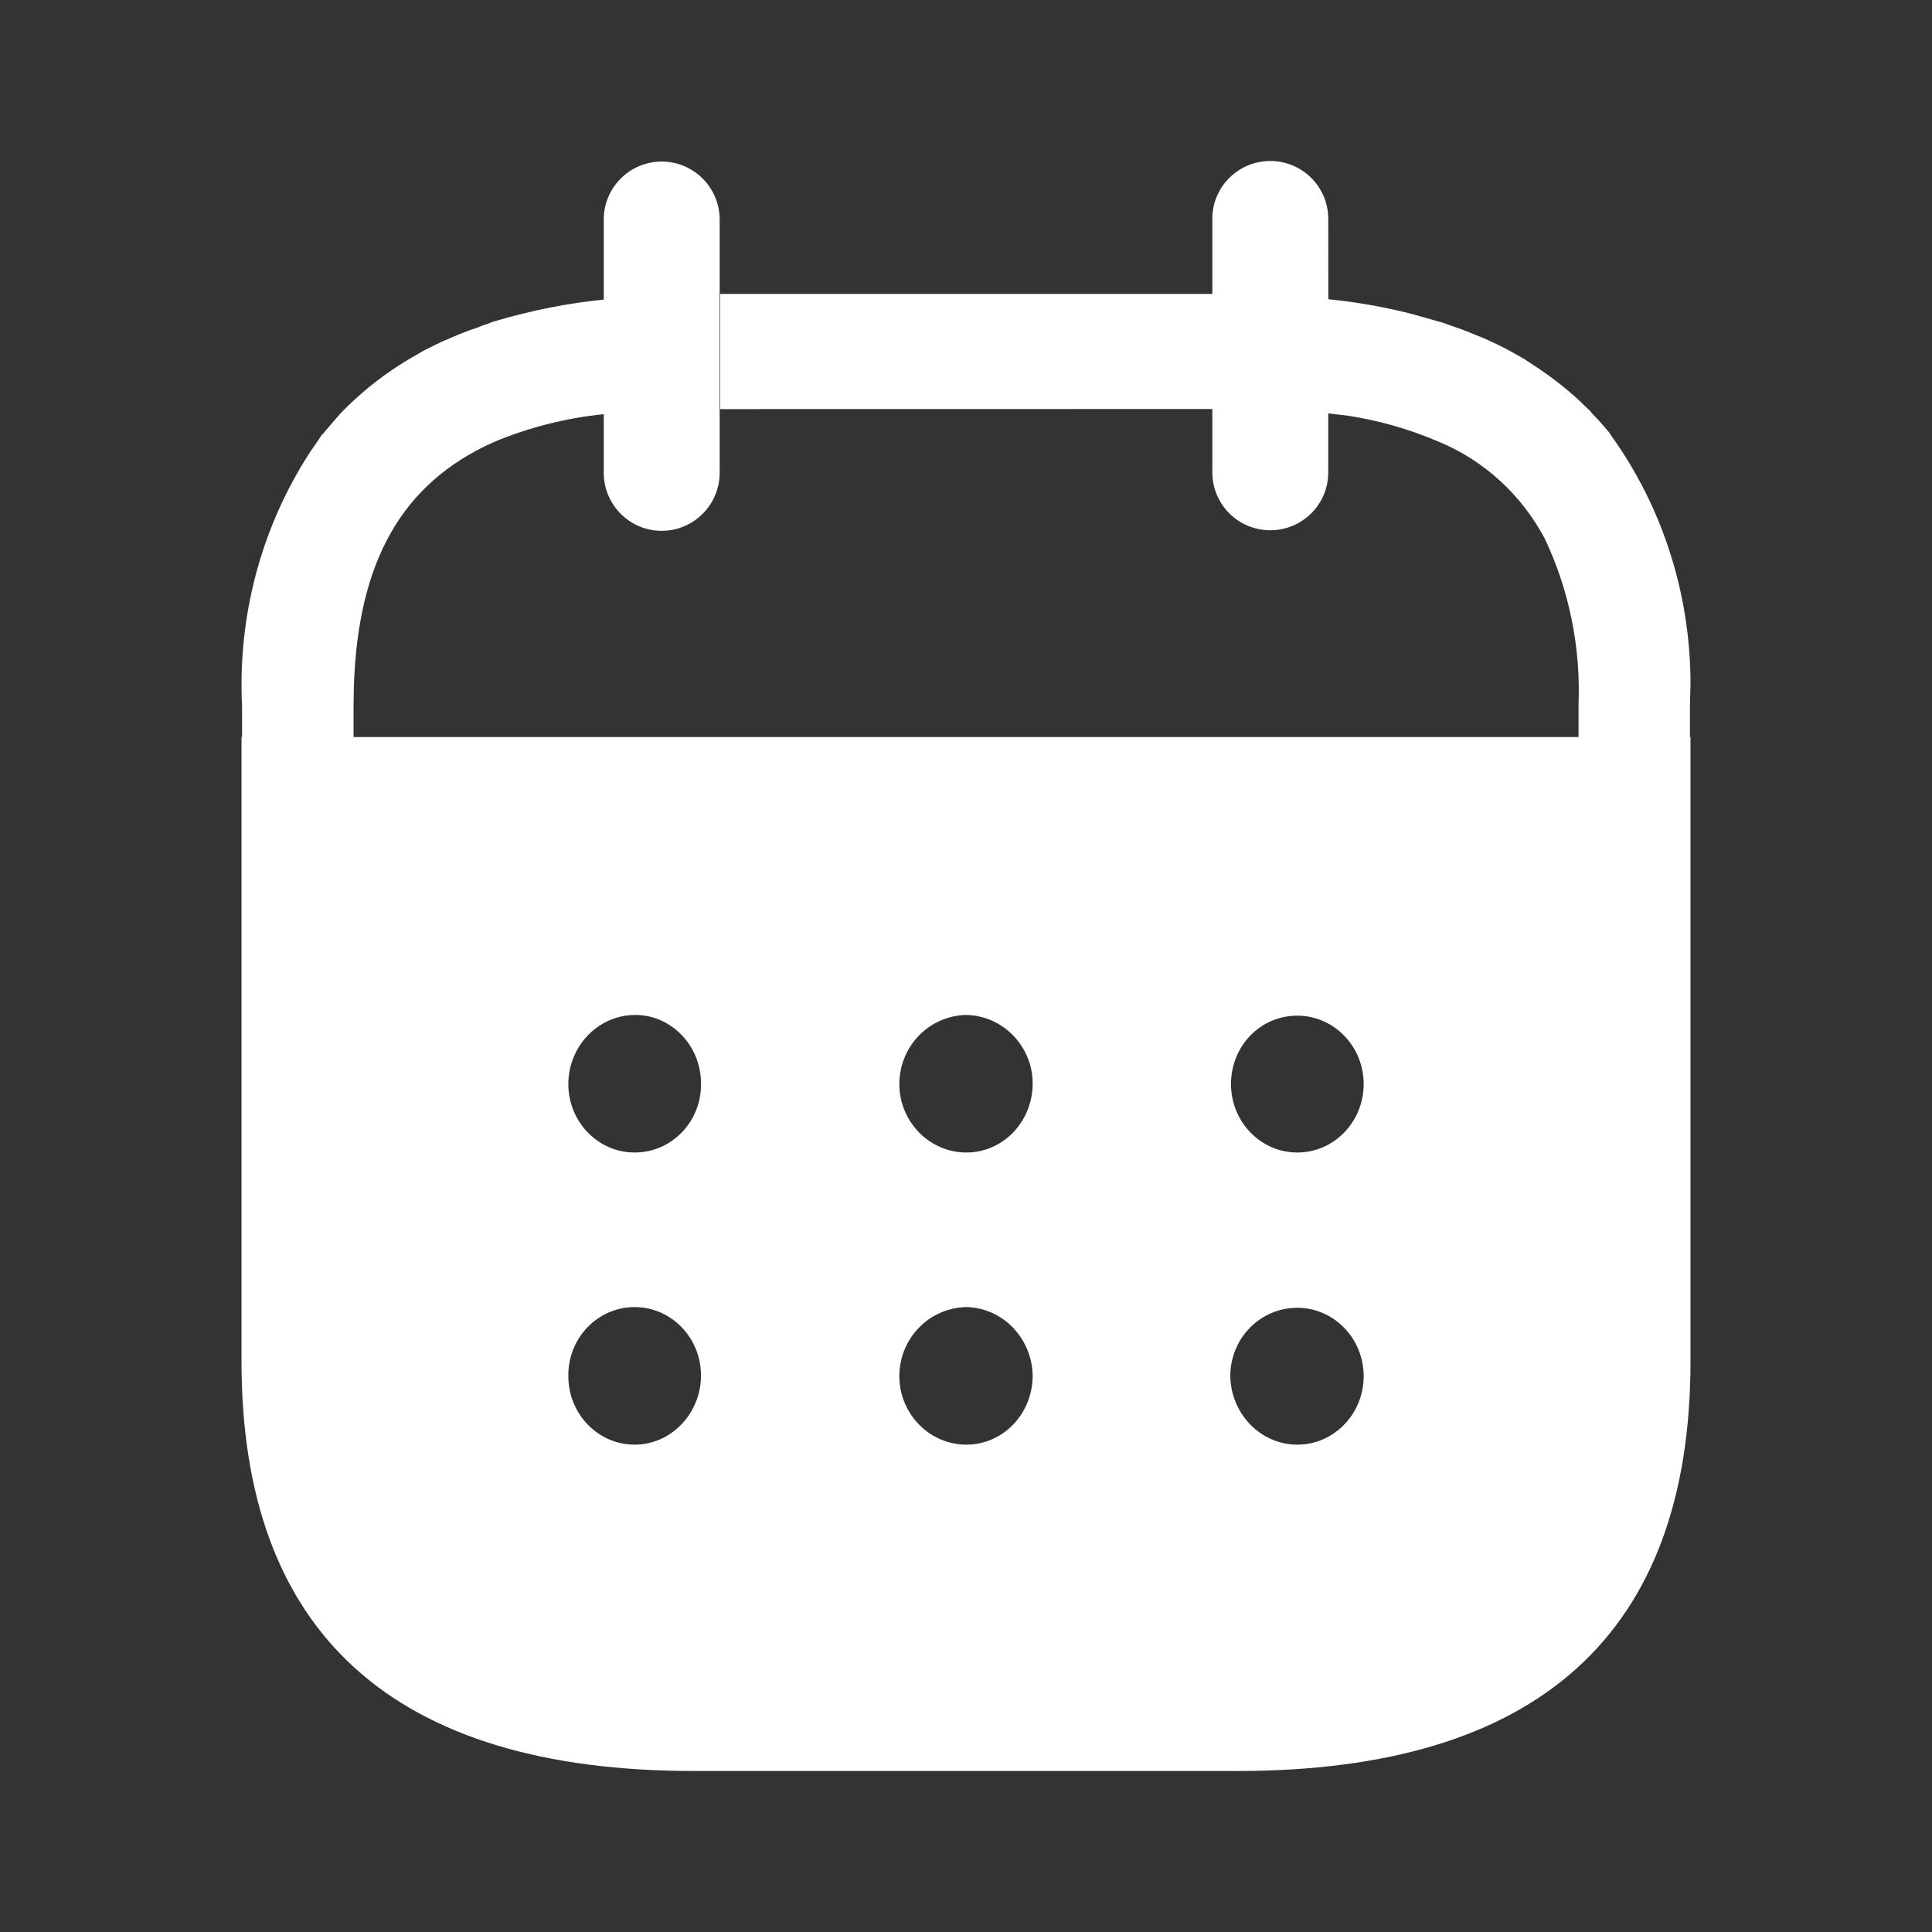 <svg xmlns="http://www.w3.org/2000/svg" xmlns:svgjs="http://svgjs.com/svgjs" xmlns:xlink="http://www.w3.org/1999/xlink" width="288" height="288"><rect width="100%" height="100%" fill="#333333" stroke="none"/><svg xmlns="http://www.w3.org/2000/svg" width="288" height="288" viewBox="0 0 24 24"><path fill="#fff" d="M0.007,6.772 C-0.049,5.656 0.246,4.553 0.844,3.628 L0.999,3.401 L1.012,3.389 L1.12,3.262 L1.12,3.262 L1.233,3.132 L1.246,3.119 C1.462,2.897 1.702,2.702 1.96,2.536 L2.033,2.49 L2.033,2.49 L2.106,2.447 L2.277,2.348 C2.347,2.315 2.422,2.276 2.492,2.243 C2.542,2.224 2.593,2.198 2.644,2.178 C2.739,2.138 2.84,2.099 2.941,2.066 C2.976,2.049 3.012,2.036 3.049,2.027 L3.089,2.01 L3.089,2.01 L3.134,1.994 C3.596,1.856 4.07,1.761 4.55,1.717 L4.5,1.723 L4.5,0.728 C4.5,0.33 4.822,0.007 5.22,0.007 C5.617,0.007 5.94,0.33 5.94,0.728 L5.94,3.872 C5.94,4.271 5.617,4.594 5.22,4.594 C4.822,4.594 4.5,4.271 4.5,3.872 L4.5,3.145 C4.028,3.193 3.564,3.31 3.124,3.496 C1.989,4.007 1.447,4.979 1.396,6.521 L1.392,6.769 L1.392,7.156 L16.609,7.156 L16.609,6.759 C16.638,6.045 16.494,5.335 16.191,4.693 C15.899,4.144 15.433,3.718 14.869,3.486 C14.51,3.332 14.134,3.224 13.75,3.165 L13.5,3.135 L13.5,3.868 C13.5,4.266 13.178,4.587 12.78,4.587 C12.382,4.587 12.06,4.266 12.06,3.868 L12.06,3.081 L5.947,3.082 L5.947,1.651 L12.06,1.651 L12.06,0.724 C12.056,0.327 12.377,0.003 12.775,1.15491618e-13 C13.172,-0.003 13.497,0.316 13.5,0.713 L13.501,1.717 C13.85,1.752 14.197,1.813 14.538,1.9 L14.877,1.996 C14.904,2.001 14.925,2.008 14.962,2.022 C15,2.035 15.032,2.048 15.07,2.061 C15.17,2.094 15.264,2.133 15.36,2.173 C15.416,2.192 15.468,2.218 15.511,2.238 C15.587,2.271 15.664,2.31 15.726,2.343 C15.789,2.376 15.85,2.412 15.903,2.442 C15.957,2.471 15.998,2.504 16.042,2.531 C16.237,2.656 16.421,2.798 16.594,2.953 L16.762,3.114 L16.77,3.127 L16.887,3.252 L16.887,3.252 L16.998,3.383 L17.004,3.396 C17.651,4.29 17.999,5.377 18,6.49 L17.993,6.769 L17.993,7.156 L18,7.156 L18,14.91 C18,18.292 16.112,20 12.369,20 L12.369,20 L5.622,20 C1.888,20 0,18.292 0,14.91 L0,14.91 L0,7.156 L0.007,7.156 L0.007,6.772 Z M13.116,14.246 C12.652,14.246 12.283,14.627 12.283,15.096 C12.292,15.565 12.661,15.946 13.116,15.946 C13.571,15.946 13.94,15.565 13.94,15.096 C13.94,14.627 13.571,14.246 13.116,14.246 L13.116,14.246 Z M9.004,14.237 C8.541,14.246 8.172,14.627 8.172,15.096 C8.172,15.565 8.549,15.946 9.004,15.946 C9.459,15.946 9.828,15.565 9.828,15.087 C9.82,14.627 9.459,14.246 9.004,14.237 L9.004,14.237 Z M4.884,14.237 C4.421,14.237 4.052,14.627 4.06,15.096 C4.06,15.565 4.429,15.946 4.884,15.946 C5.339,15.946 5.708,15.556 5.708,15.087 C5.708,14.618 5.339,14.237 4.884,14.237 Z M13.116,10.617 C12.652,10.617 12.292,10.998 12.292,11.467 C12.292,11.936 12.661,12.317 13.116,12.317 C13.571,12.317 13.94,11.936 13.94,11.467 C13.94,10.998 13.571,10.617 13.116,10.617 Z M9.004,10.608 C8.541,10.617 8.172,10.998 8.172,11.467 C8.172,11.936 8.549,12.317 9.004,12.317 C9.459,12.317 9.828,11.936 9.828,11.458 C9.828,10.998 9.459,10.617 9.004,10.608 L9.004,10.608 Z M4.893,10.608 C4.429,10.608 4.06,10.998 4.06,11.467 C4.06,11.936 4.429,12.317 4.884,12.317 C5.348,12.317 5.717,11.927 5.708,11.458 C5.708,10.989 5.339,10.608 4.893,10.608 L4.893,10.608 Z" class="color200E32 svgShape" transform="translate(3 2)"/></svg></svg>